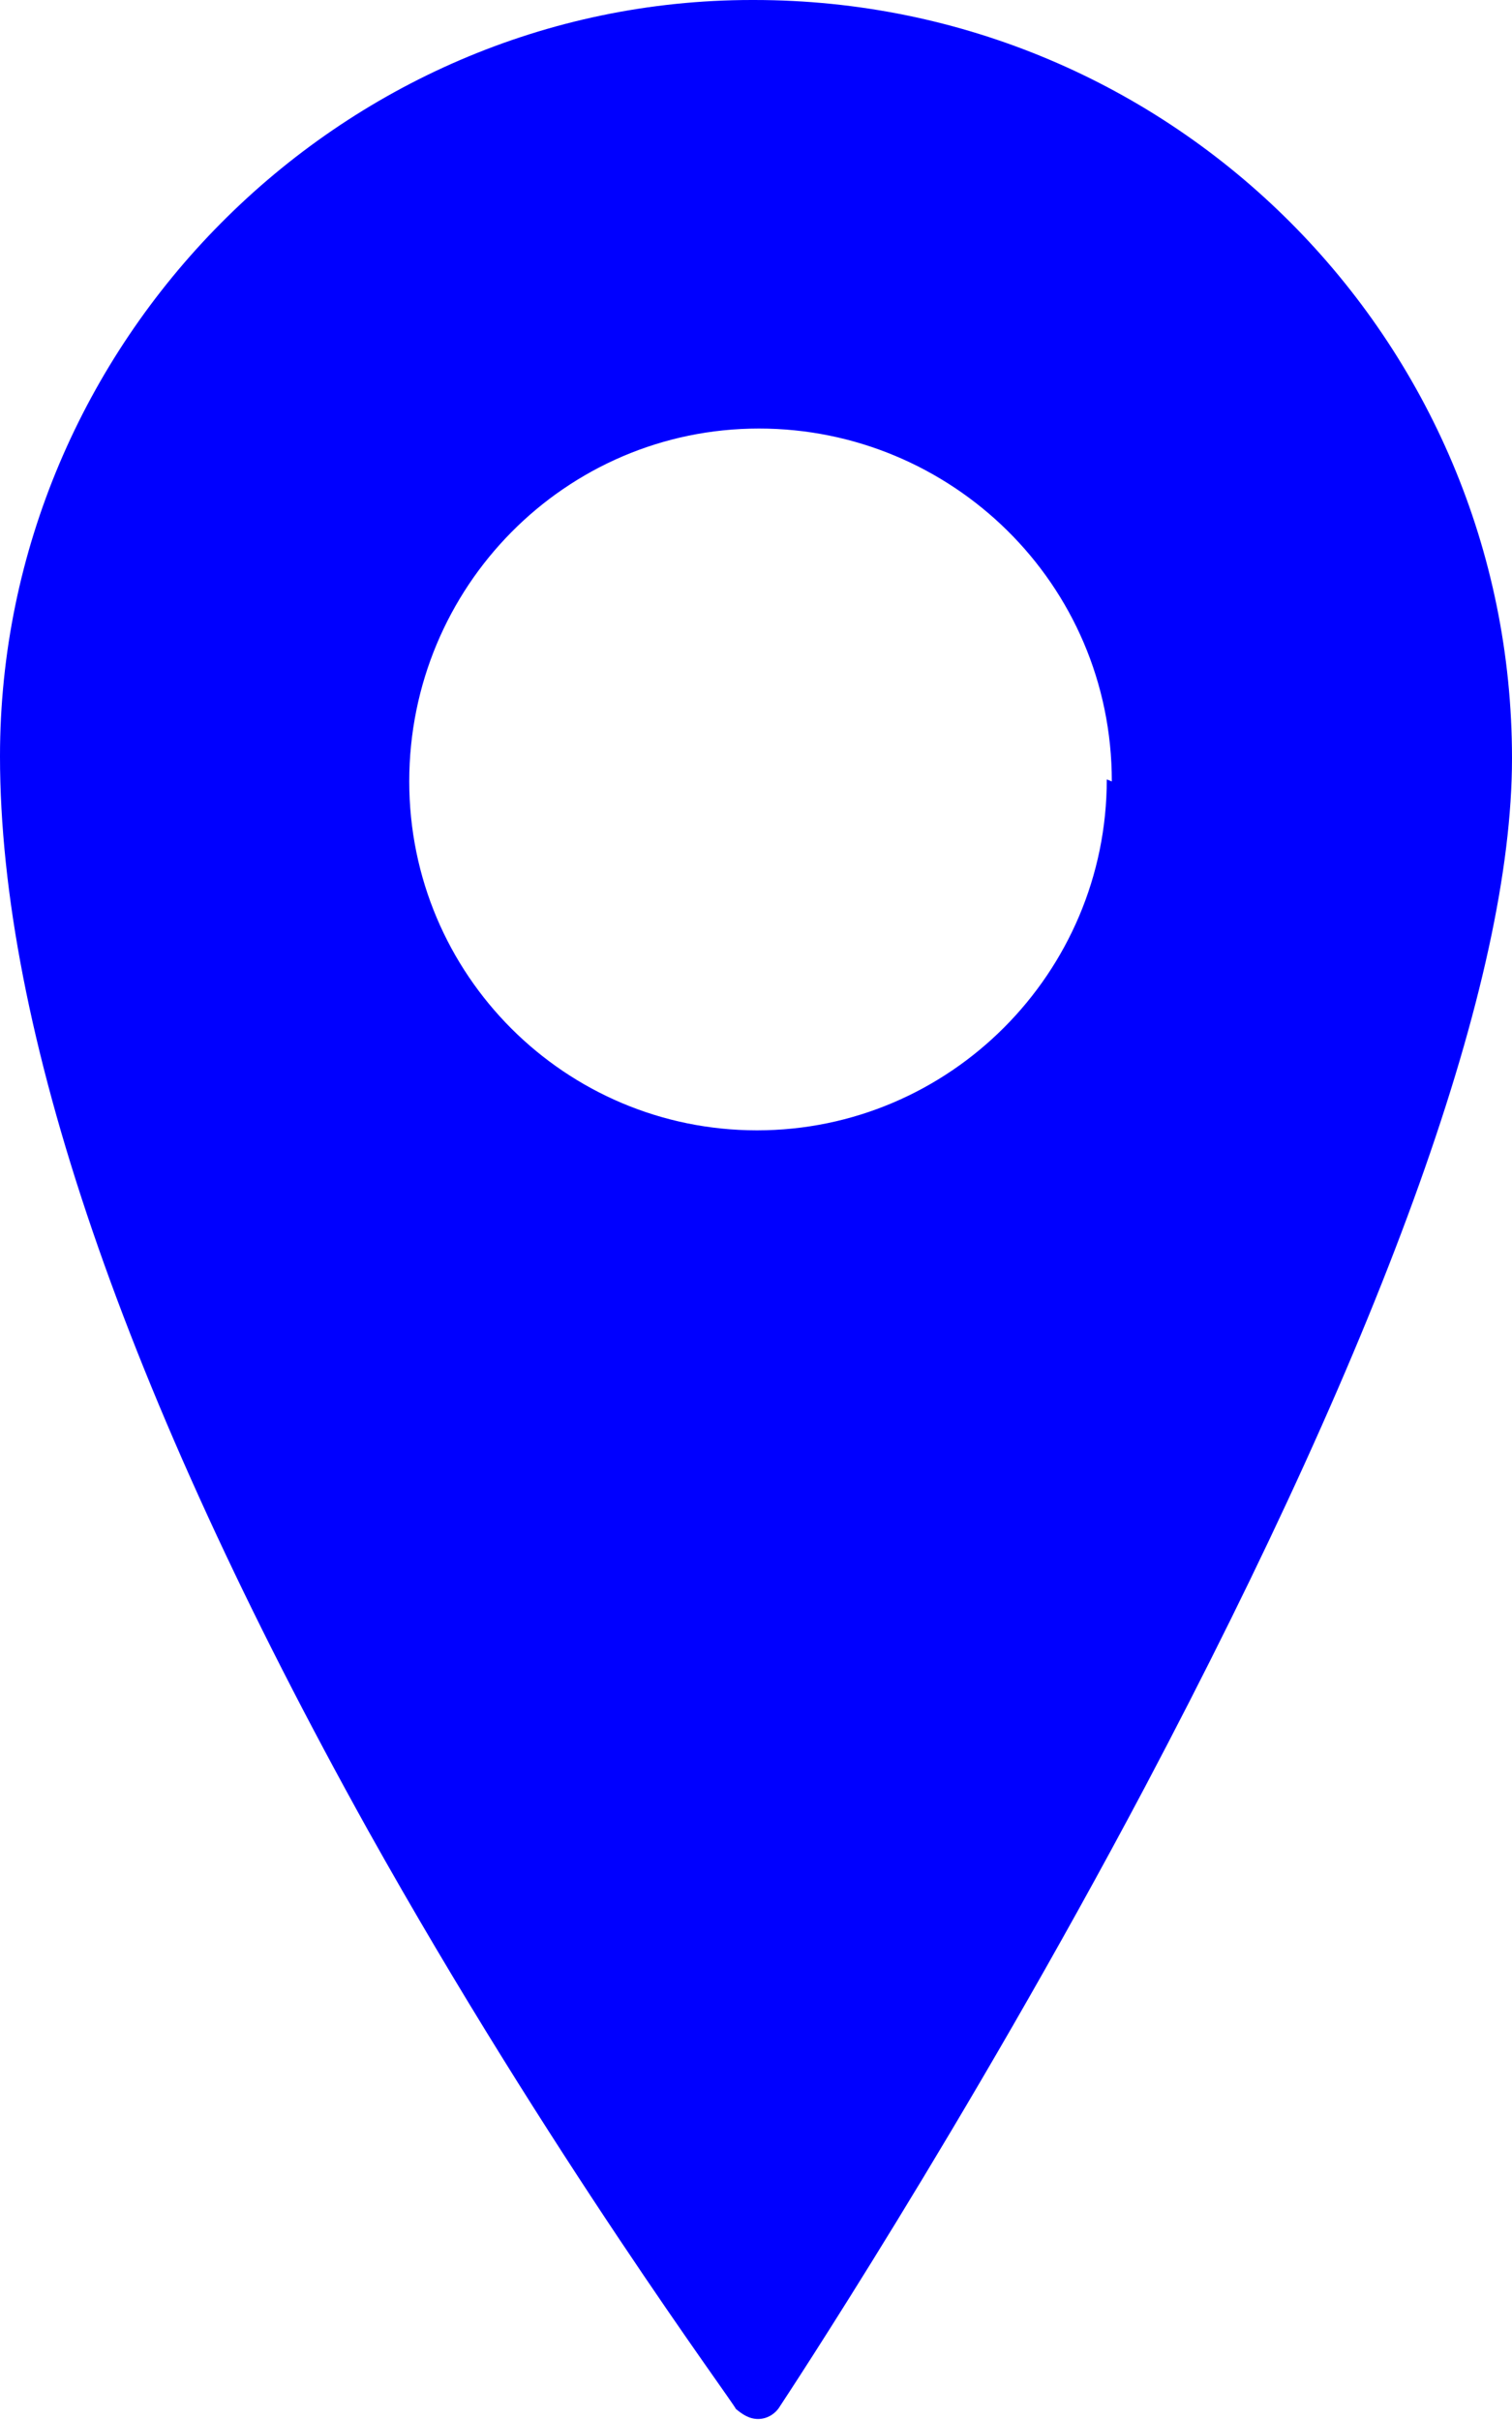 <svg xmlns="http://www.w3.org/2000/svg" width="15" height="24"><path fill="blue" d="M7.5 0h-.04C3.36 0 0 3.4 0 7.5c0 2.7 1.23 6.3 3.65 10.65 1.8 3.22 3.63 5.68 3.65 5.74.06.05.13.1.22.1.1 0 .18-.06.22-.13.02-.03 1.84-2.78 3.62-6.14 2.4-4.54 3.64-8 3.64-10.2C15 3.37 11.64 0 7.48 0zm3.48 7.73c0 1.92-1.56 3.48-3.47 3.48-1.9 0-3.45-1.54-3.45-3.46 0-1.93 1.55-3.5 3.47-3.5 1.9 0 3.5 1.53 3.5 3.5z"/></svg>